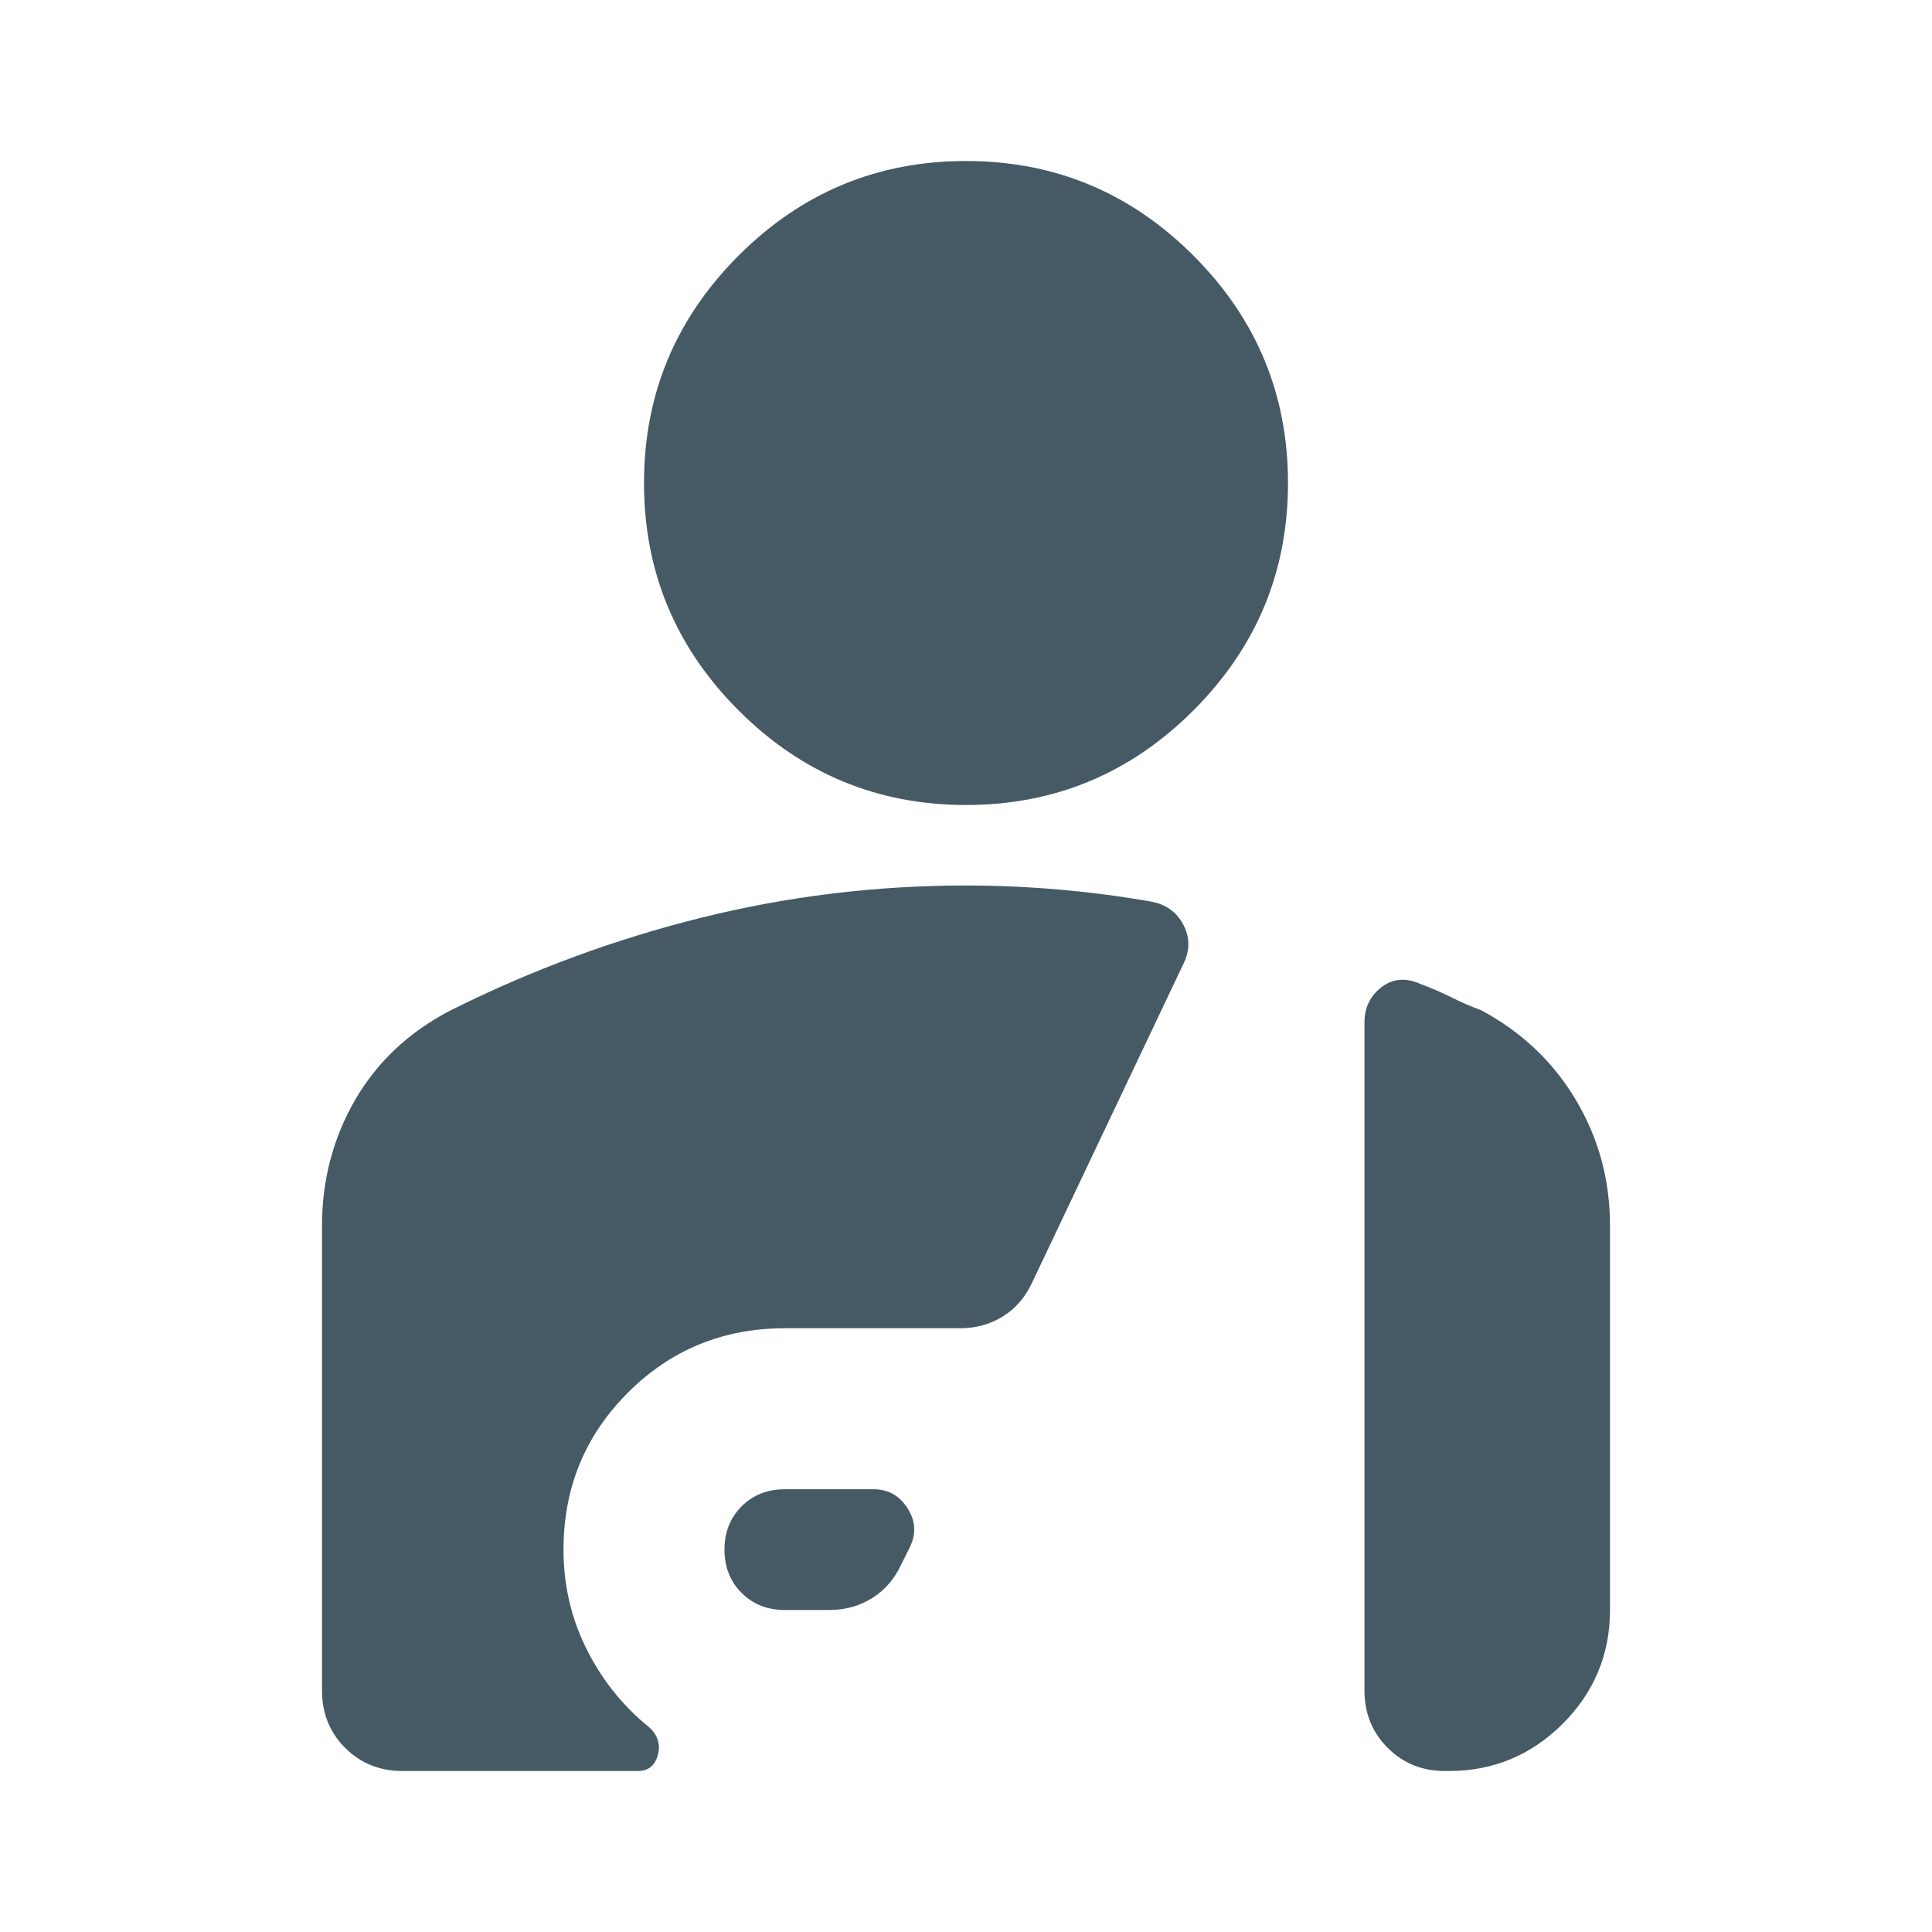 <svg width="24" height="24" viewBox="0 0 24 24" fill="none" xmlns="http://www.w3.org/2000/svg">
<g id="personal-injury-filled">
<path id="vector" d="M12 10C10.9 10 9.958 9.608 9.175 8.825C8.392 8.042 8 7.1 8 6C8 4.9 8.392 3.958 9.175 3.175C9.958 2.392 10.9 2 12 2C13.1 2 14.042 2.392 14.825 3.175C15.608 3.958 16 4.9 16 6C16 7.1 15.608 8.042 14.825 8.825C14.042 9.608 13.1 10 12 10ZM9.75 20C9.533 20 9.354 19.929 9.213 19.788C9.071 19.646 9 19.467 9 19.25C9 19.033 9.071 18.854 9.213 18.712C9.354 18.571 9.533 18.5 9.75 18.5H10.85C11.033 18.5 11.175 18.579 11.275 18.738C11.375 18.896 11.383 19.058 11.3 19.225L11.2 19.425C11.117 19.608 10.996 19.75 10.838 19.85C10.679 19.95 10.5 20 10.3 20H9.75ZM5.6 12.55C6.6 12.05 7.638 11.667 8.713 11.4C9.787 11.133 10.883 11 12 11C12.383 11 12.767 11.017 13.15 11.05C13.533 11.083 13.917 11.133 14.3 11.2C14.483 11.233 14.617 11.329 14.7 11.488C14.783 11.646 14.783 11.808 14.7 11.975L12.825 15.925C12.742 16.108 12.621 16.25 12.463 16.35C12.304 16.45 12.125 16.5 11.925 16.5H9.75C8.983 16.5 8.333 16.767 7.8 17.3C7.267 17.833 7 18.483 7 19.25C7 19.683 7.092 20.087 7.275 20.462C7.458 20.837 7.708 21.158 8.025 21.425C8.158 21.525 8.208 21.646 8.175 21.788C8.142 21.929 8.058 22 7.925 22H5C4.717 22 4.479 21.904 4.287 21.712C4.096 21.521 4 21.283 4 21V15.225C4 14.658 4.138 14.137 4.412 13.662C4.688 13.188 5.083 12.817 5.6 12.55ZM20 20C20 20.55 19.804 21.021 19.413 21.413C19.021 21.804 18.55 22 18 22H17.95C17.667 22 17.429 21.904 17.238 21.712C17.046 21.521 16.95 21.283 16.95 21V12.7C16.95 12.517 17.021 12.371 17.163 12.262C17.304 12.154 17.467 12.142 17.65 12.225C17.783 12.275 17.908 12.329 18.025 12.387C18.142 12.446 18.267 12.5 18.4 12.55C18.9 12.817 19.292 13.188 19.575 13.662C19.858 14.137 20 14.658 20 15.225V20Z" fill="#455A64"/>
</g>
</svg>
